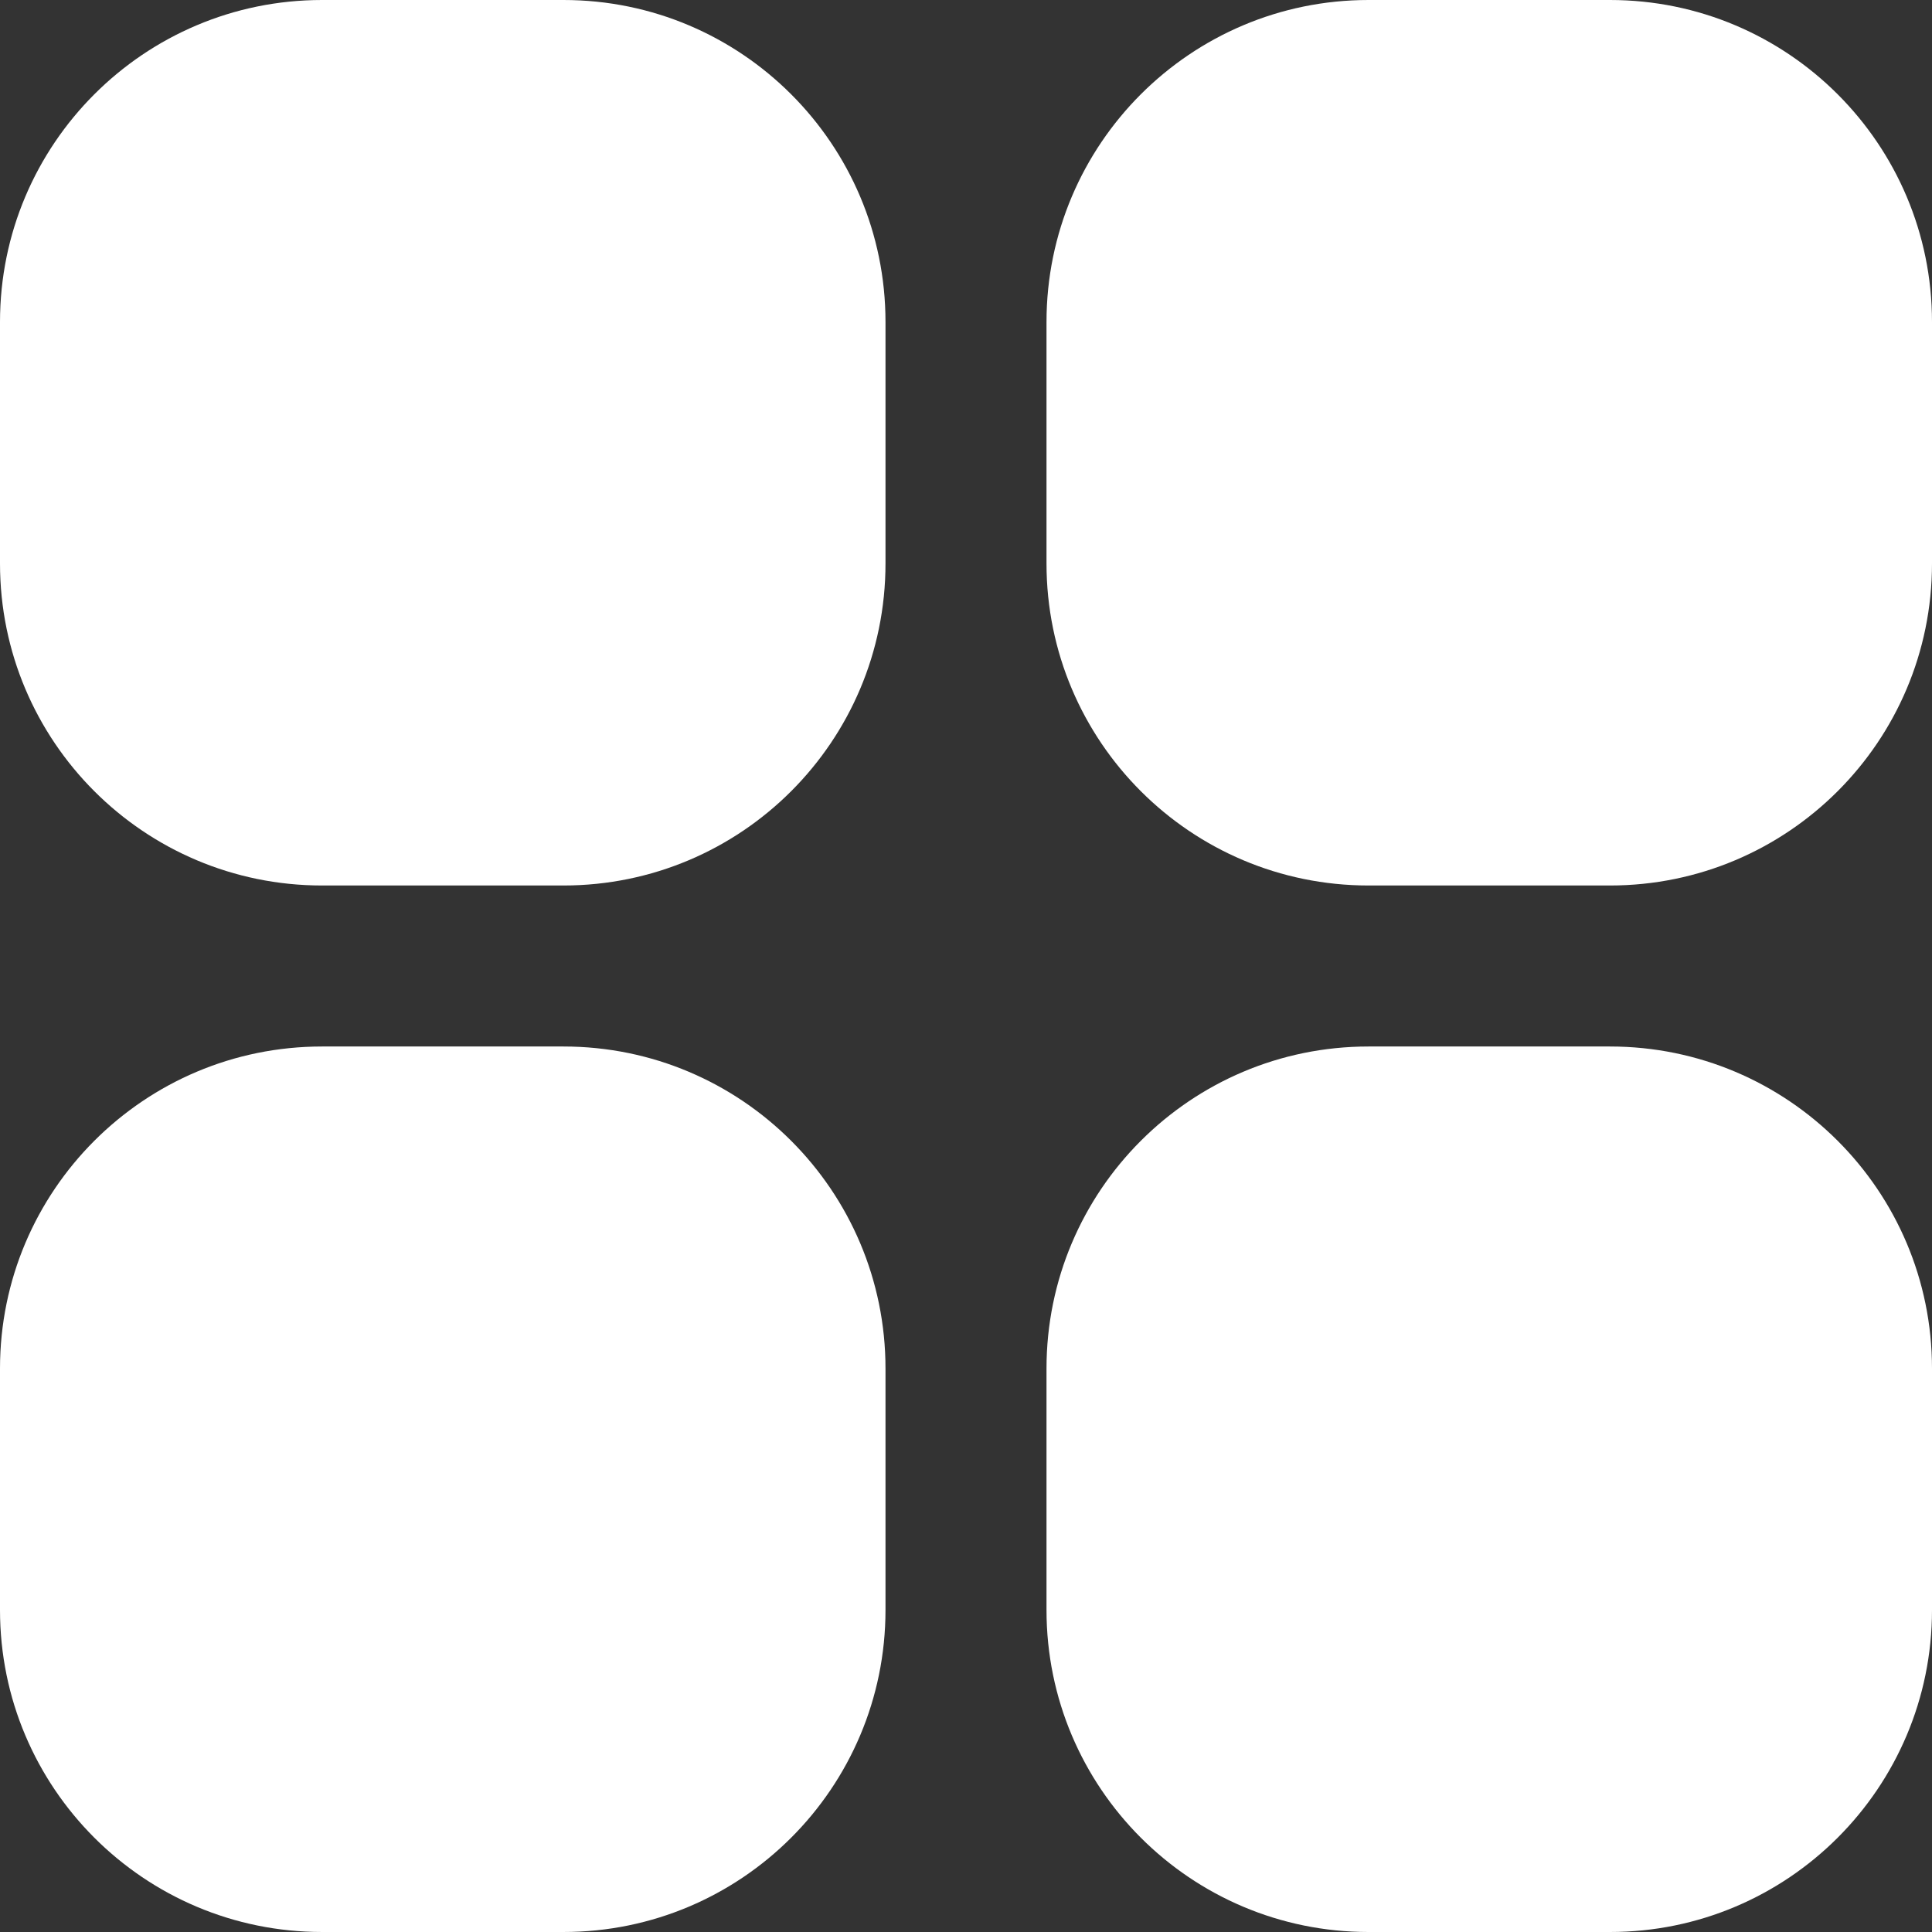 <?xml version="1.0" encoding="UTF-8"?>
<!-- Generator: Adobe Illustrator 25.0.0, SVG Export Plug-In . SVG Version: 6.00 Build 0)  -->
<svg xmlns="http://www.w3.org/2000/svg" xmlns:xlink="http://www.w3.org/1999/xlink" version="1.1" id="Capa_1" x="0px" y="0px" viewBox="0 0 512 512" style="enable-background:new 0 0 512 512;" fill="#fff" xml:space="preserve" width="512" height="512">
<rect x="0" y="0" width="512" height="512" fill="#333333" stroke="none"/>
<g>
	<path d="M85.333,0h64c47.128,0,85.333,38.205,85.333,85.333v64c0,47.128-38.205,85.333-85.333,85.333h-64   C38.205,234.667,0,196.462,0,149.333v-64C0,38.205,38.205,0,85.333,0z"/>
	<path d="M362.667,0h64C473.795,0,512,38.205,512,85.333v64c0,47.128-38.205,85.333-85.333,85.333h-64   c-47.128,0-85.333-38.205-85.333-85.333v-64C277.333,38.205,315.538,0,362.667,0z"/>
	<path d="M85.333,277.333h64c47.128,0,85.333,38.205,85.333,85.333v64c0,47.128-38.205,85.333-85.333,85.333h-64   C38.205,512,0,473.795,0,426.667v-64C0,315.538,38.205,277.333,85.333,277.333z"/>
	<path d="M362.667,277.333h64c47.128,0,85.333,38.205,85.333,85.333v64C512,473.795,473.795,512,426.667,512h-64   c-47.128,0-85.333-38.205-85.333-85.333v-64C277.333,315.538,315.538,277.333,362.667,277.333z"/>
</g>















</svg>
